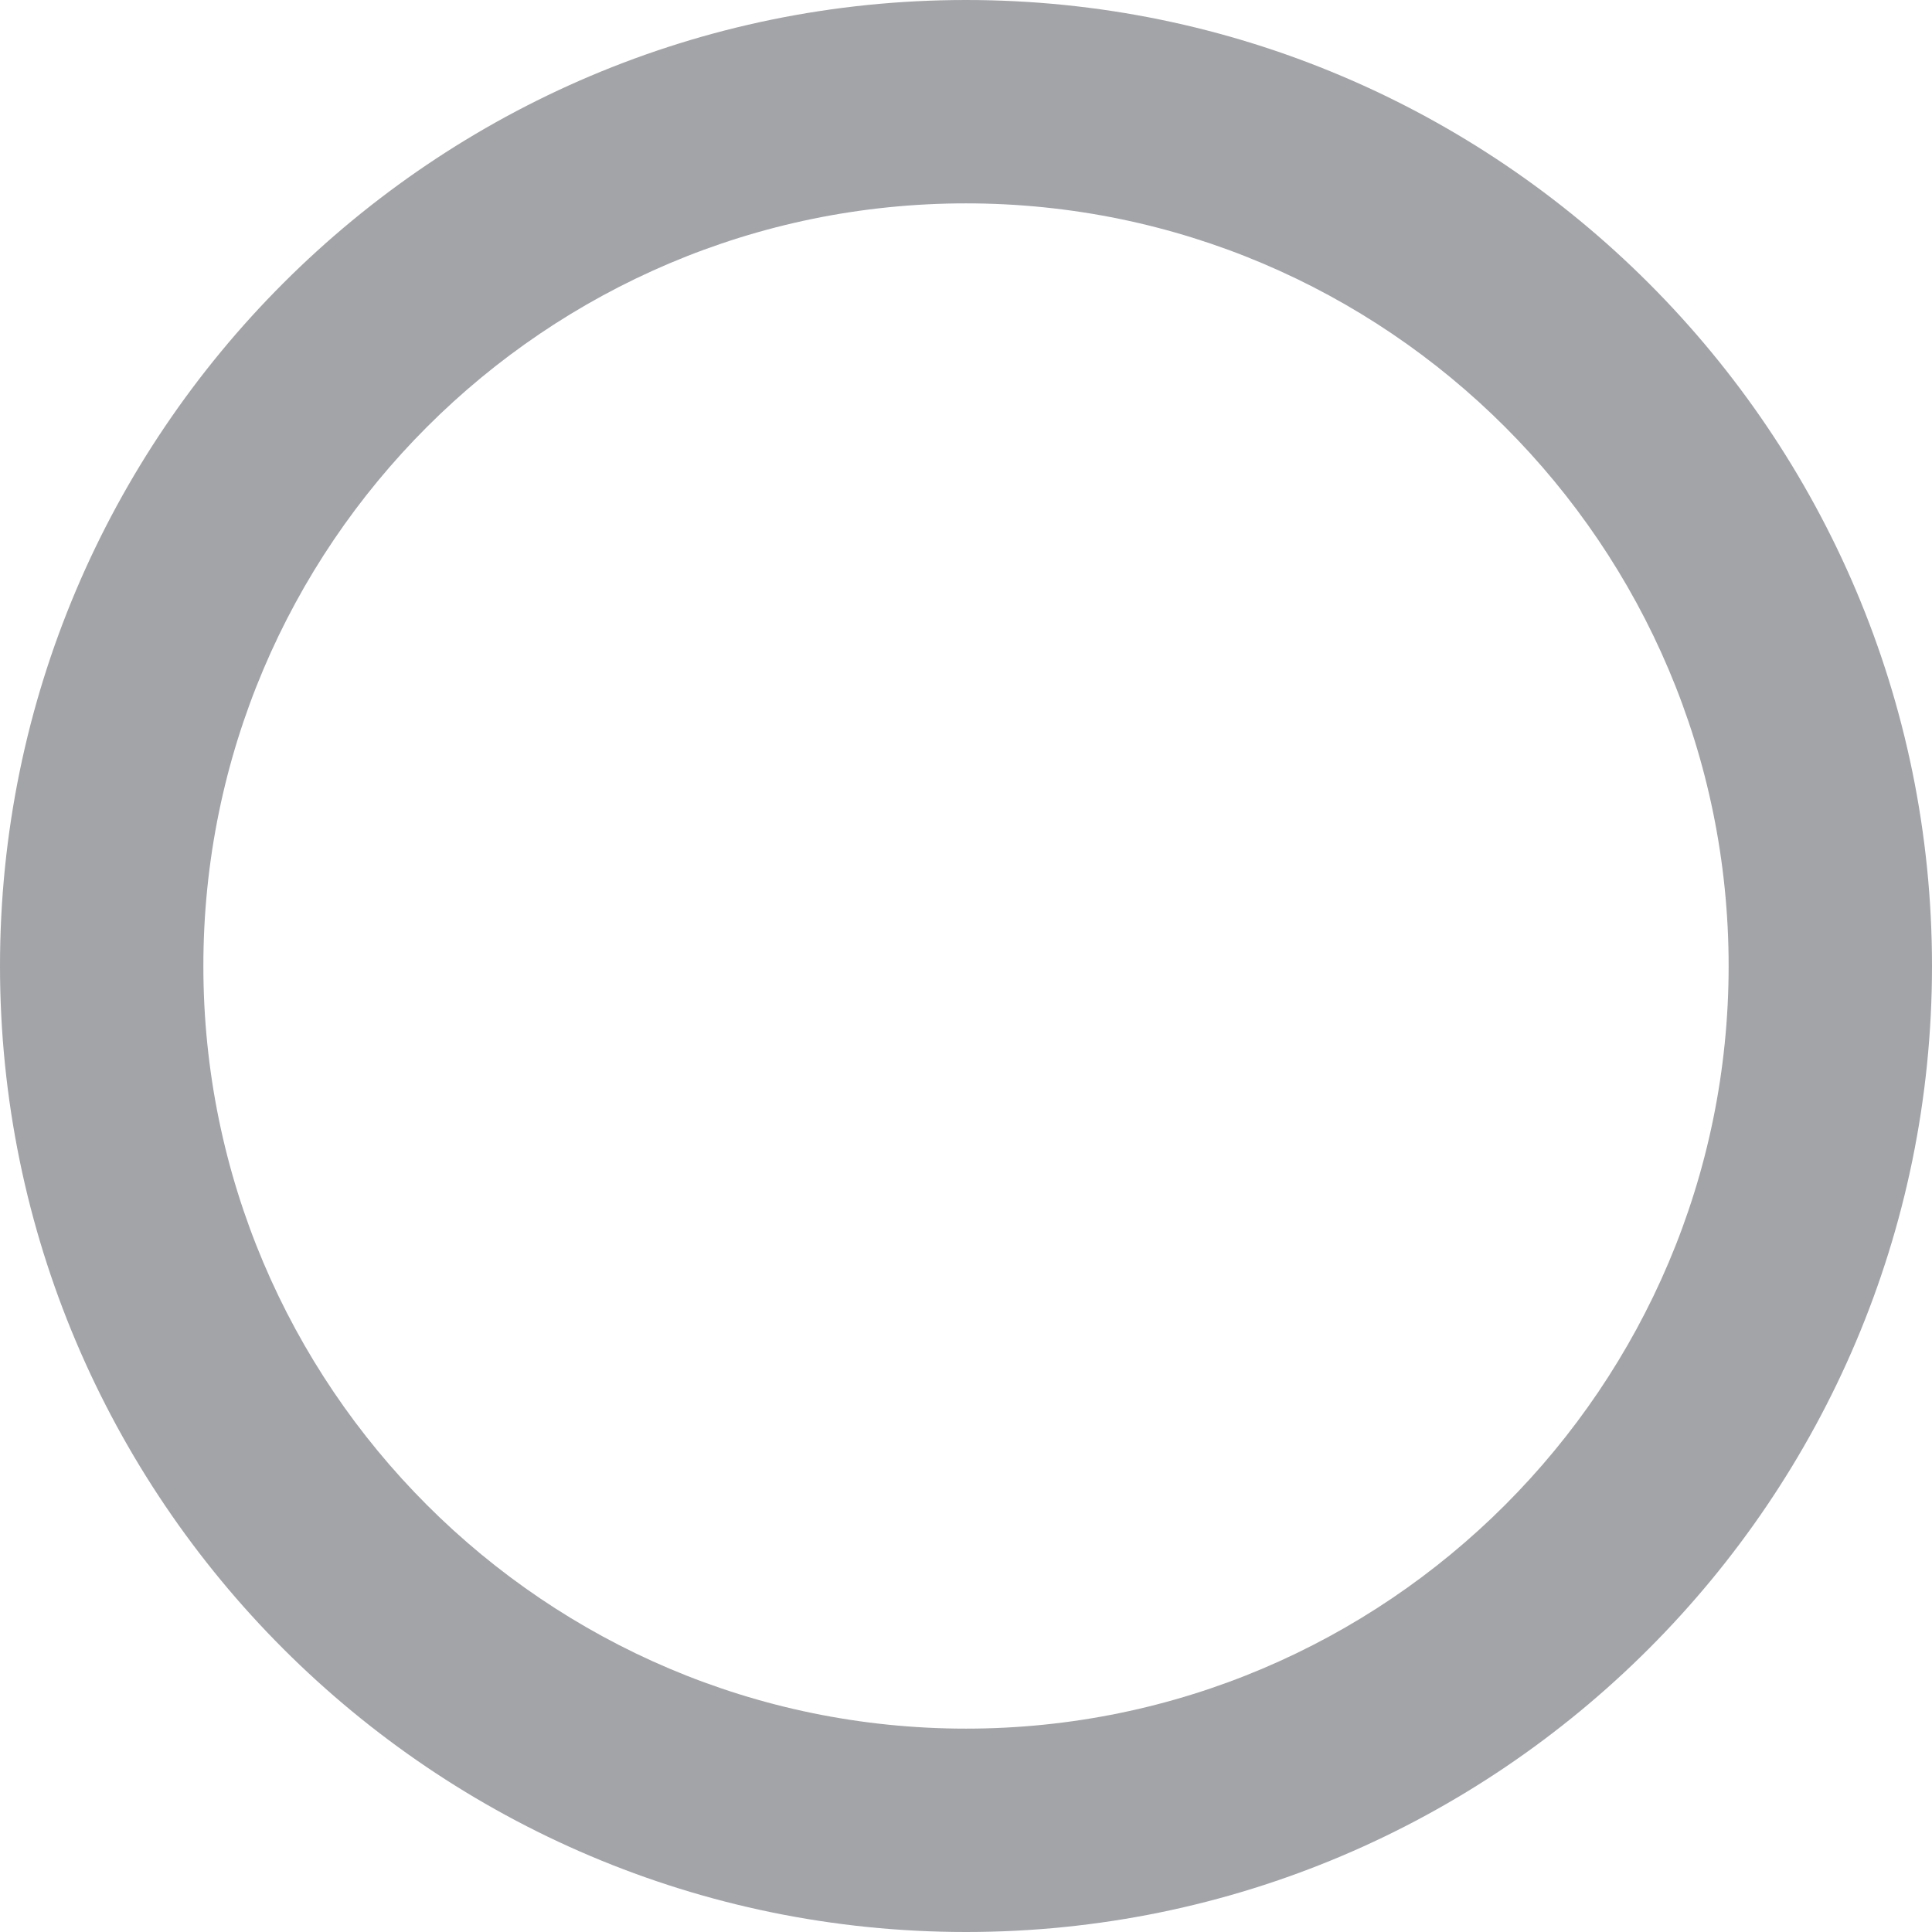 <svg width="34" height="34" viewBox="0 0 34 34" fill="none" xmlns="http://www.w3.org/2000/svg">
<path d="M17 34C7.625 34 0 26.375 0 17C0 7.625 7.625 0 17 0C26.375 0 34 7.625 34 17C34 26.375 26.375 34 17 34ZM17 3.579C9.598 3.579 3.579 9.598 3.579 17C3.579 24.401 9.598 30.421 17 30.421C24.402 30.421 30.421 24.401 30.421 17C30.421 9.598 24.402 3.579 17 3.579Z" fill="#A3A4A8"/>
</svg>
